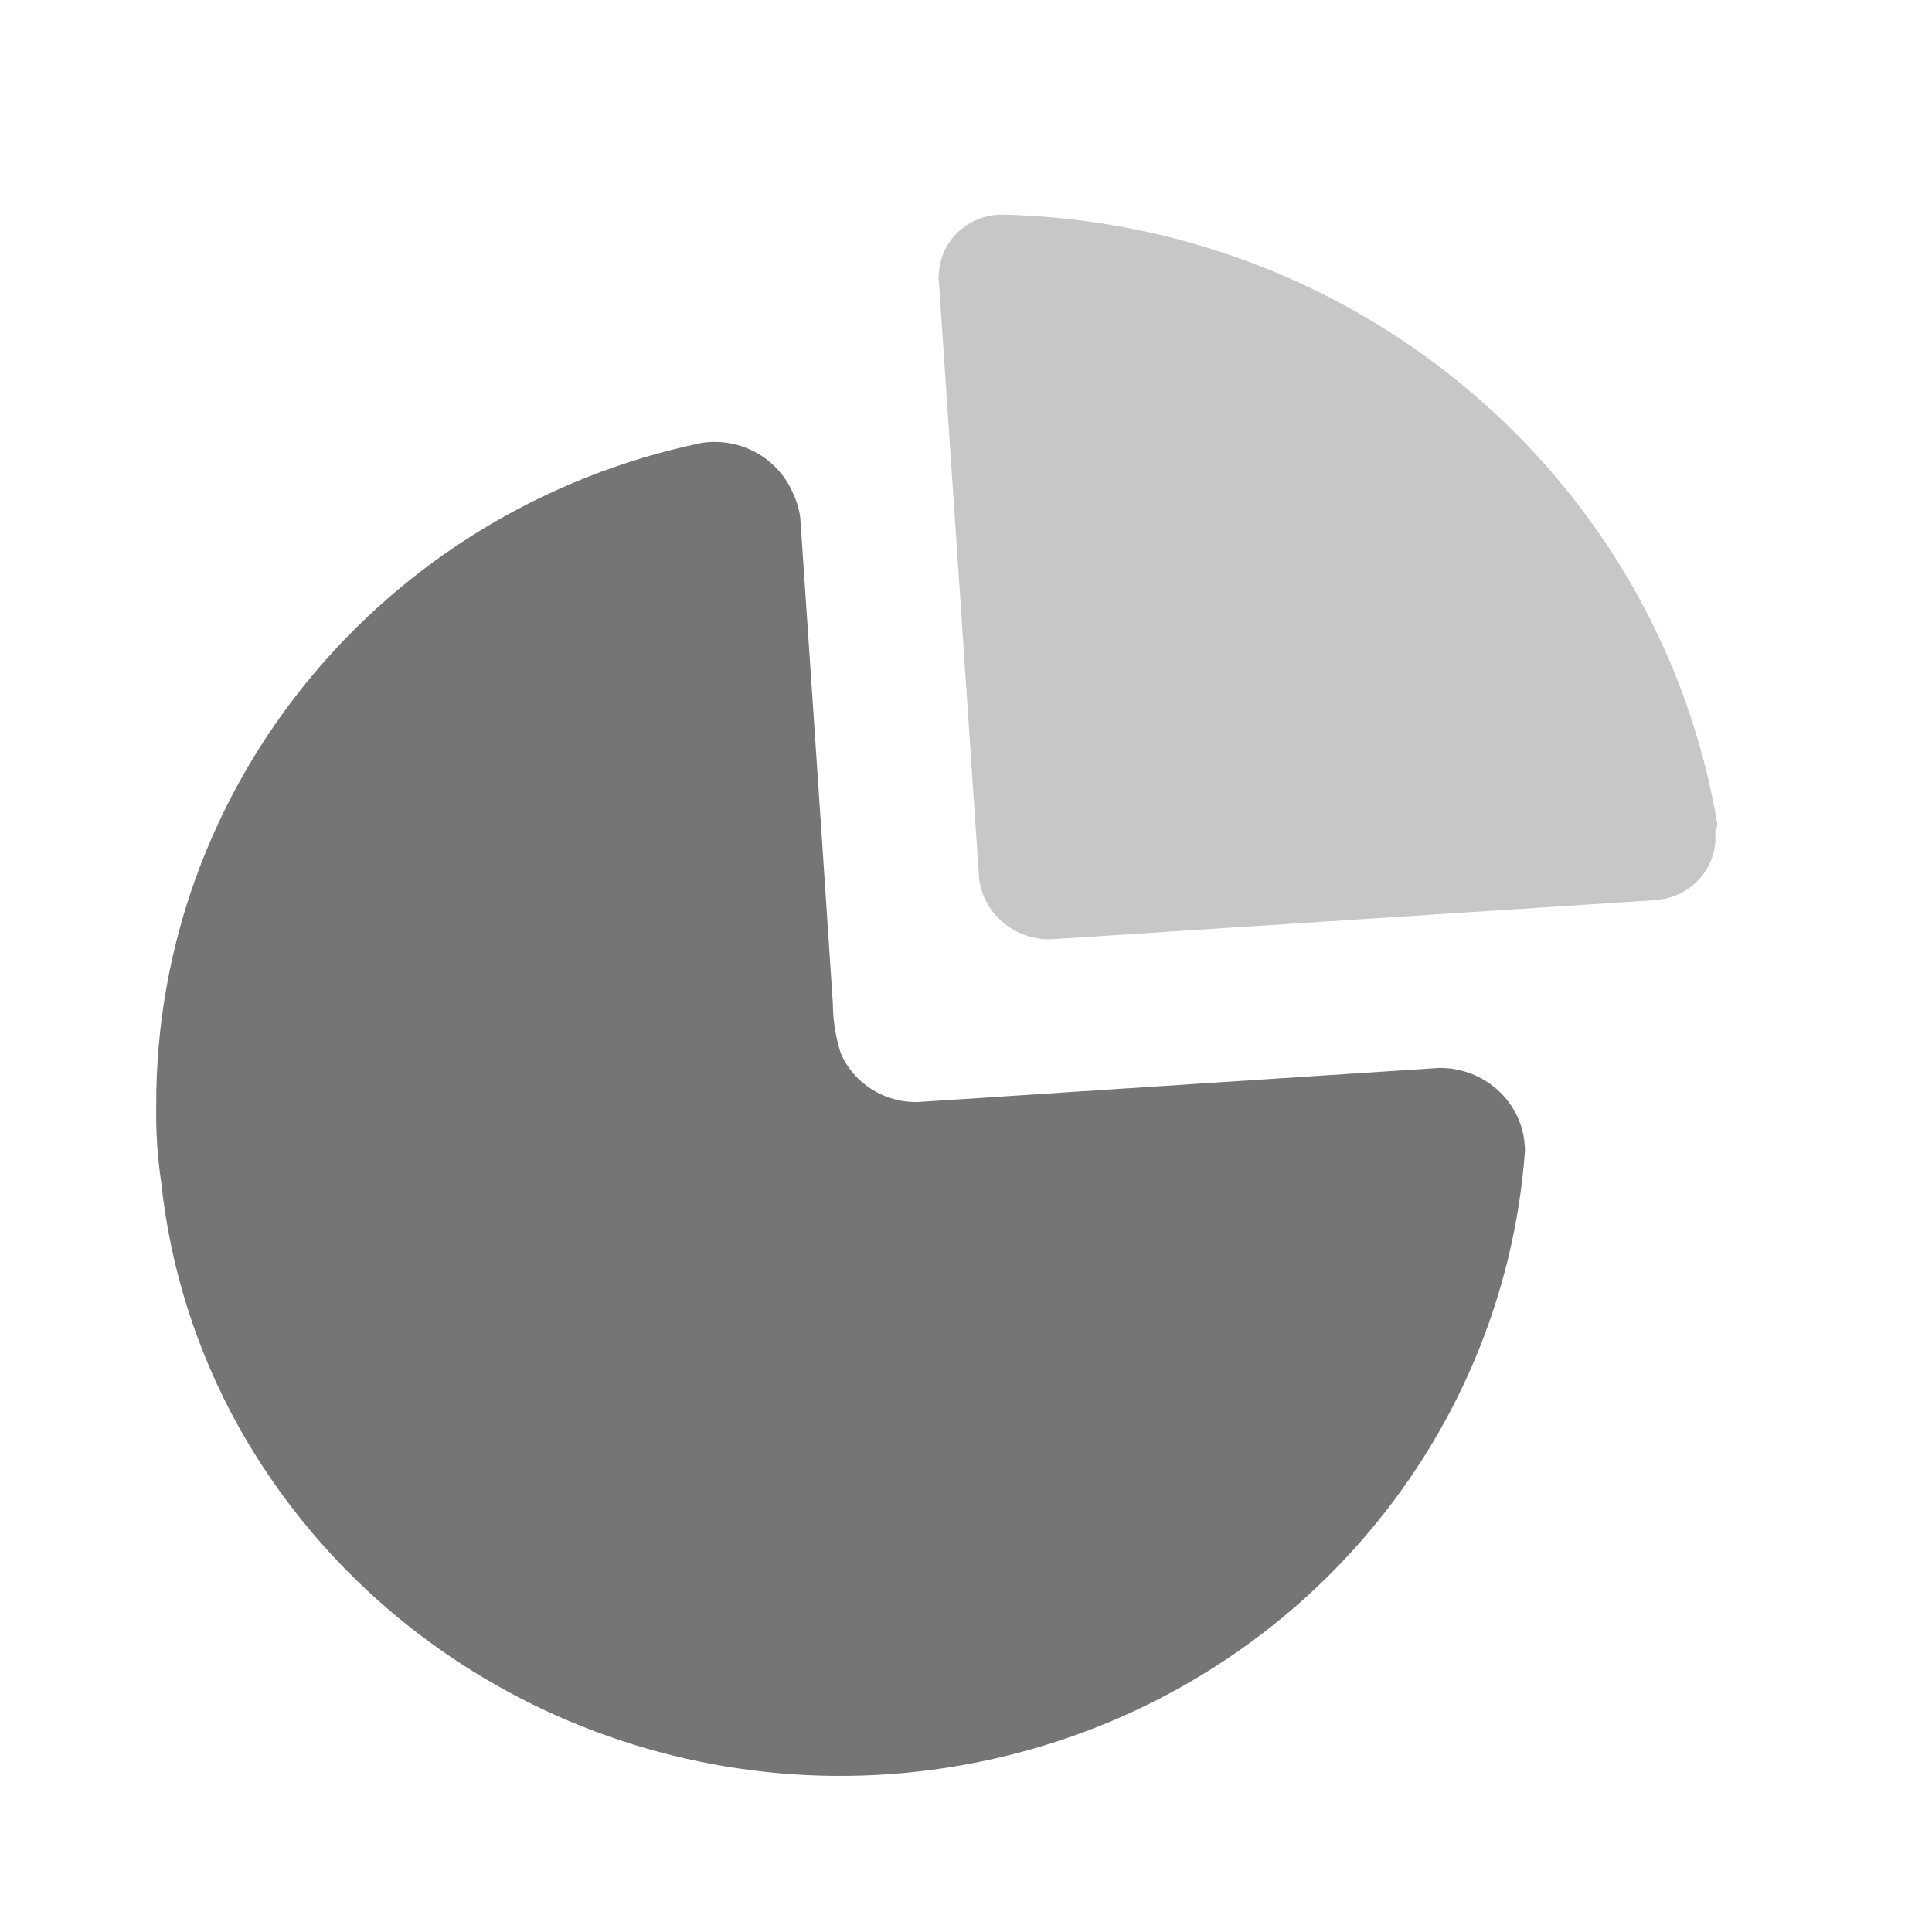 <svg width="22" height="22" viewBox="0 0 22 22" fill="none" xmlns="http://www.w3.org/2000/svg">
<mask id="mask0_1206_2937" style="mask-type:luminance" maskUnits="userSpaceOnUse" x="0" y="0" width="22" height="22">
<rect y="0.667" width="21.333" height="21.333" fill="white"/>
</mask>
<g mask="url(#mask0_1206_2937)">
<path d="M9.113 5.897L9.361 9.577L9.484 11.427C9.485 11.617 9.515 11.806 9.572 11.988C9.721 12.34 10.078 12.564 10.466 12.548L16.384 12.161C16.64 12.157 16.887 12.253 17.072 12.428C17.225 12.573 17.324 12.764 17.355 12.969L17.366 13.094C17.121 16.484 14.631 19.313 11.247 20.043C7.863 20.773 4.393 19.23 2.721 16.253C2.239 15.388 1.938 14.438 1.835 13.457C1.792 13.166 1.774 12.873 1.779 12.58C1.774 8.945 4.362 5.802 7.986 5.044C8.422 4.976 8.85 5.207 9.025 5.605C9.07 5.697 9.1 5.796 9.113 5.897Z" fill="#757575"/>
<path opacity="0.4" d="M19.556 9.389L19.55 9.418L19.532 9.46L19.534 9.575C19.525 9.729 19.466 9.876 19.364 9.995C19.258 10.119 19.113 10.203 18.953 10.236L18.855 10.25L12.028 10.692C11.801 10.714 11.575 10.641 11.406 10.491C11.265 10.365 11.175 10.195 11.15 10.013L10.691 3.196C10.684 3.172 10.684 3.147 10.691 3.124C10.698 2.936 10.78 2.759 10.921 2.631C11.062 2.504 11.249 2.437 11.44 2.445C15.493 2.548 18.9 5.463 19.556 9.389Z" fill="#757575"/>
</g>
</svg>
